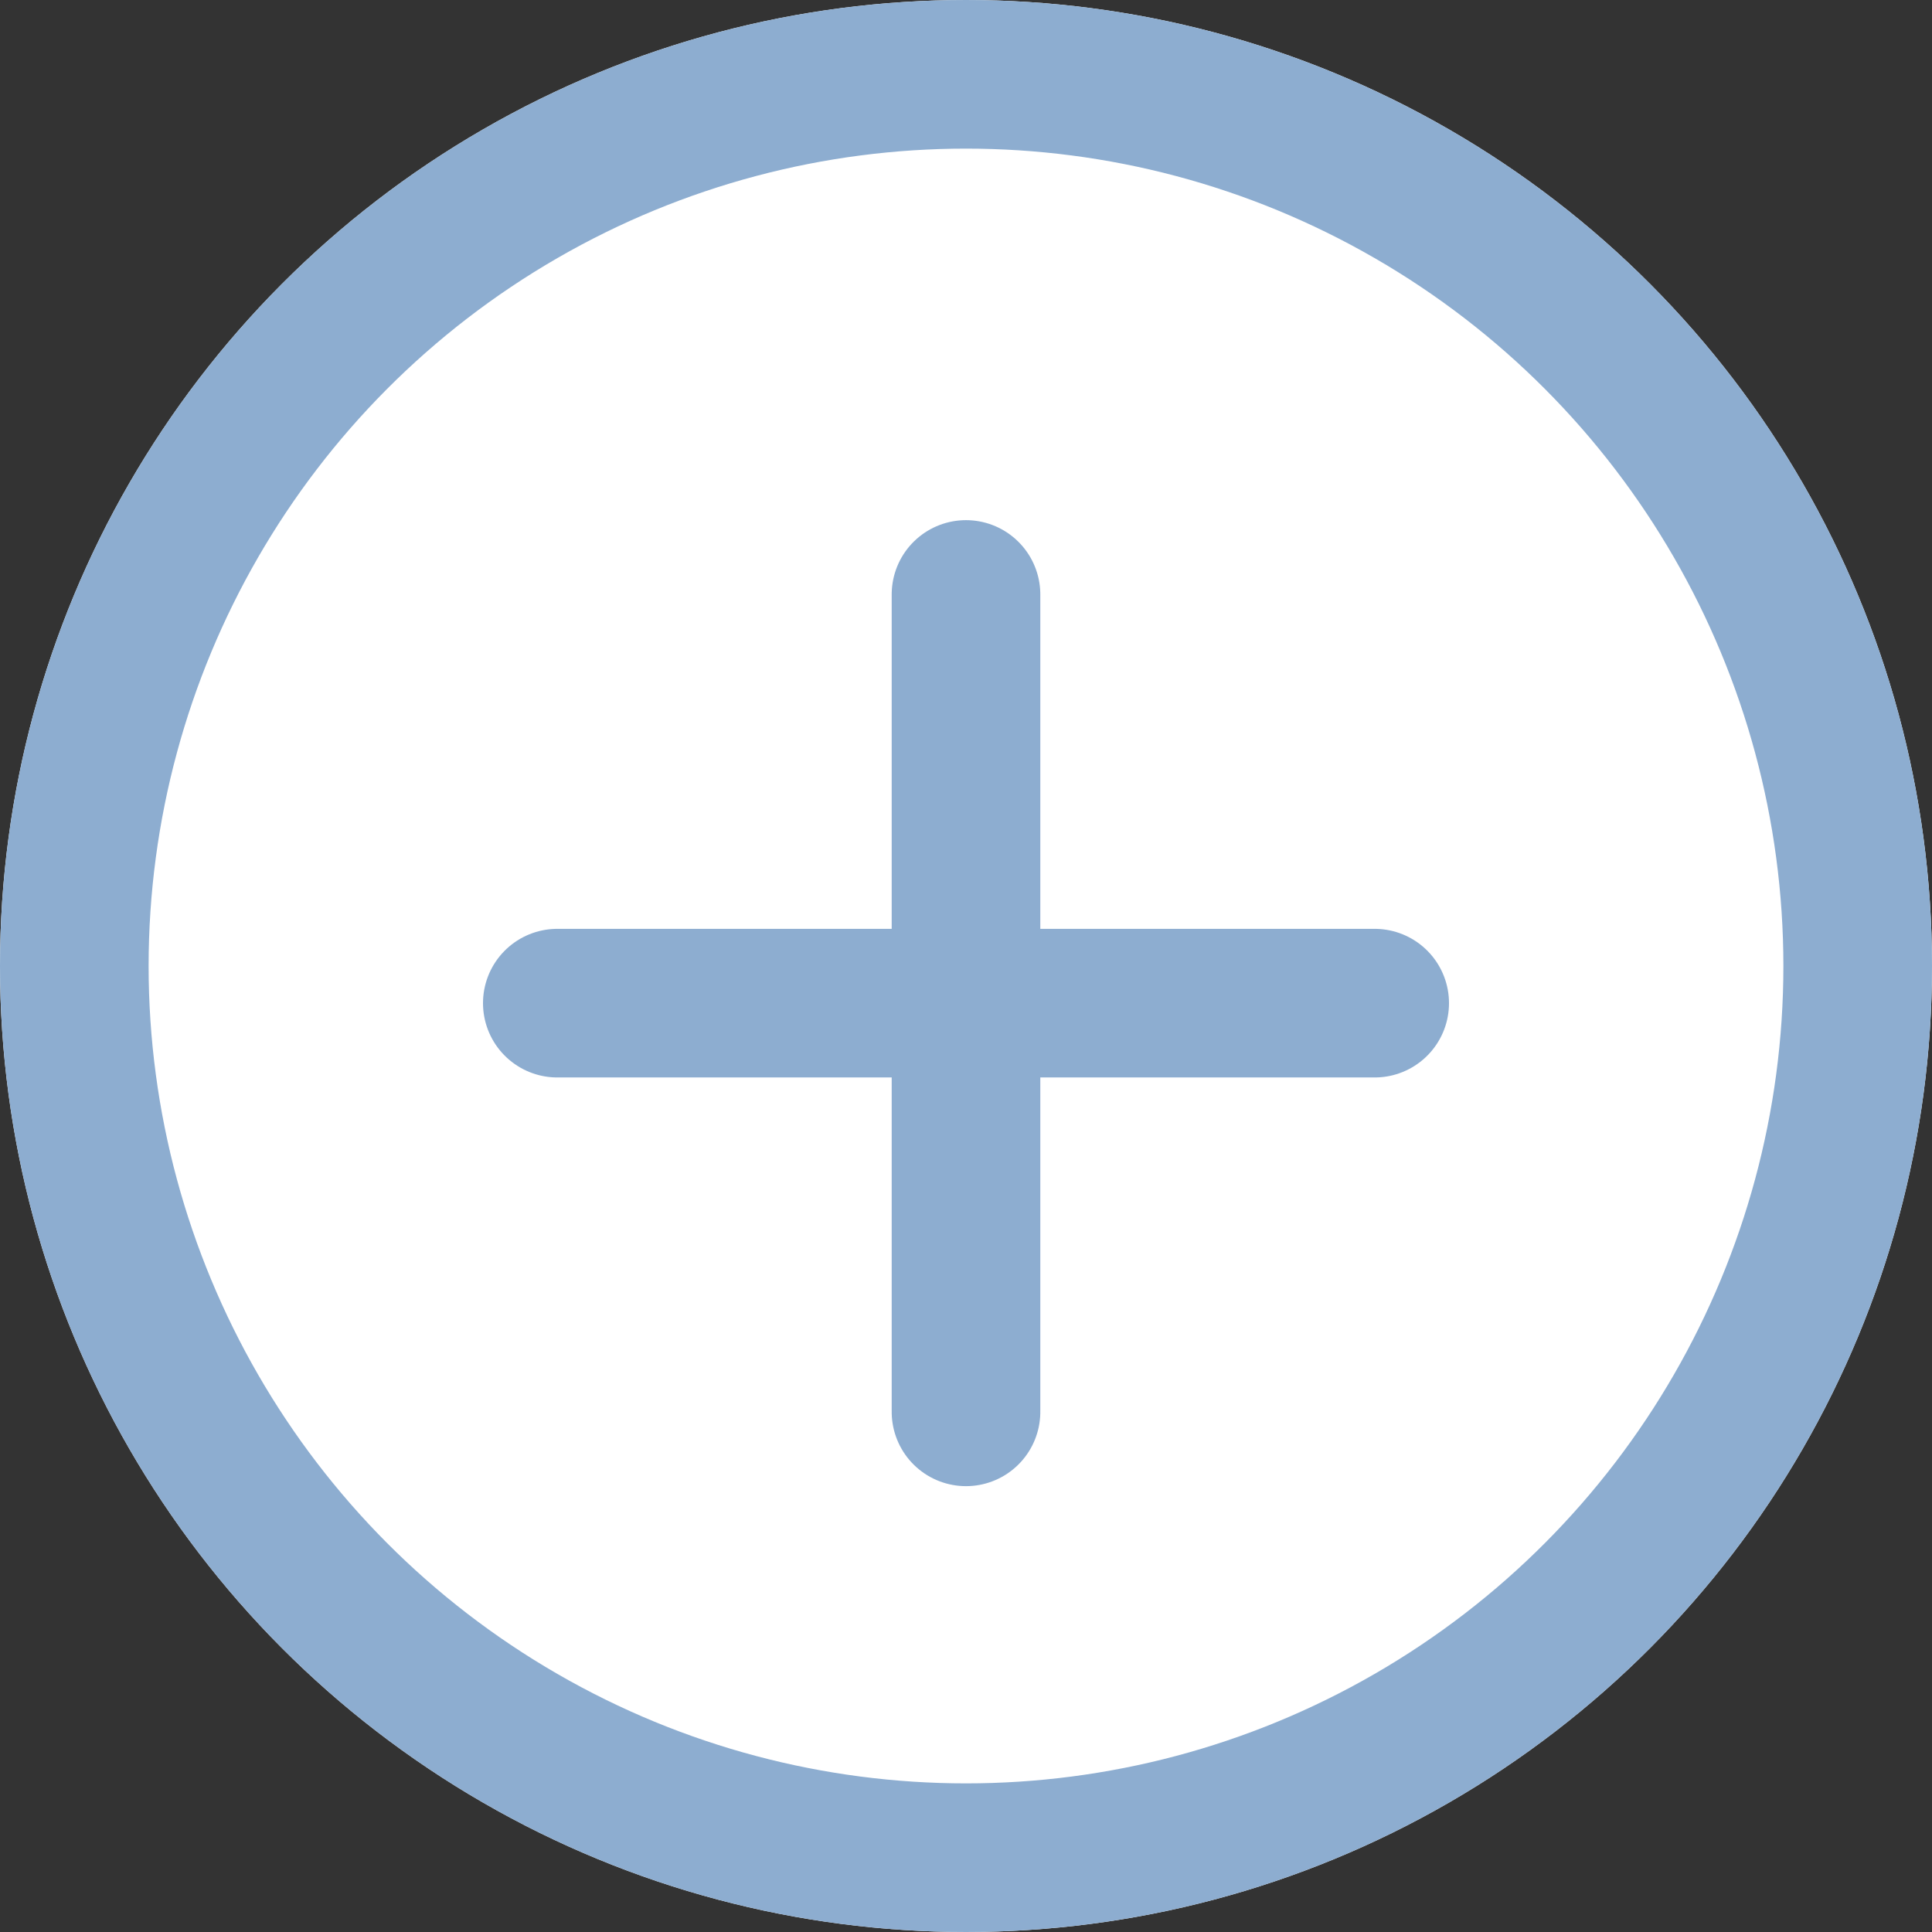 <svg xmlns="http://www.w3.org/2000/svg" width="26" height="26" viewBox="0 0 26 26"><rect x="0" y="0" width="26" height="26" fill="#333333" stroke="none"/><g fill="#fff" stroke="#8dadd0" stroke-width="2"><circle cx="13" cy="13" r="13" stroke="none"/><circle cx="13" cy="13" r="12" fill="none"/></g><line x2="11" transform="translate(7.5 13.5)" fill="none" stroke="#8dadd0" stroke-linecap="round" stroke-width="2"/><line x2="11" transform="translate(13 8) rotate(90)" fill="none" stroke="#8dadd0" stroke-linecap="round" stroke-width="2"/></svg>